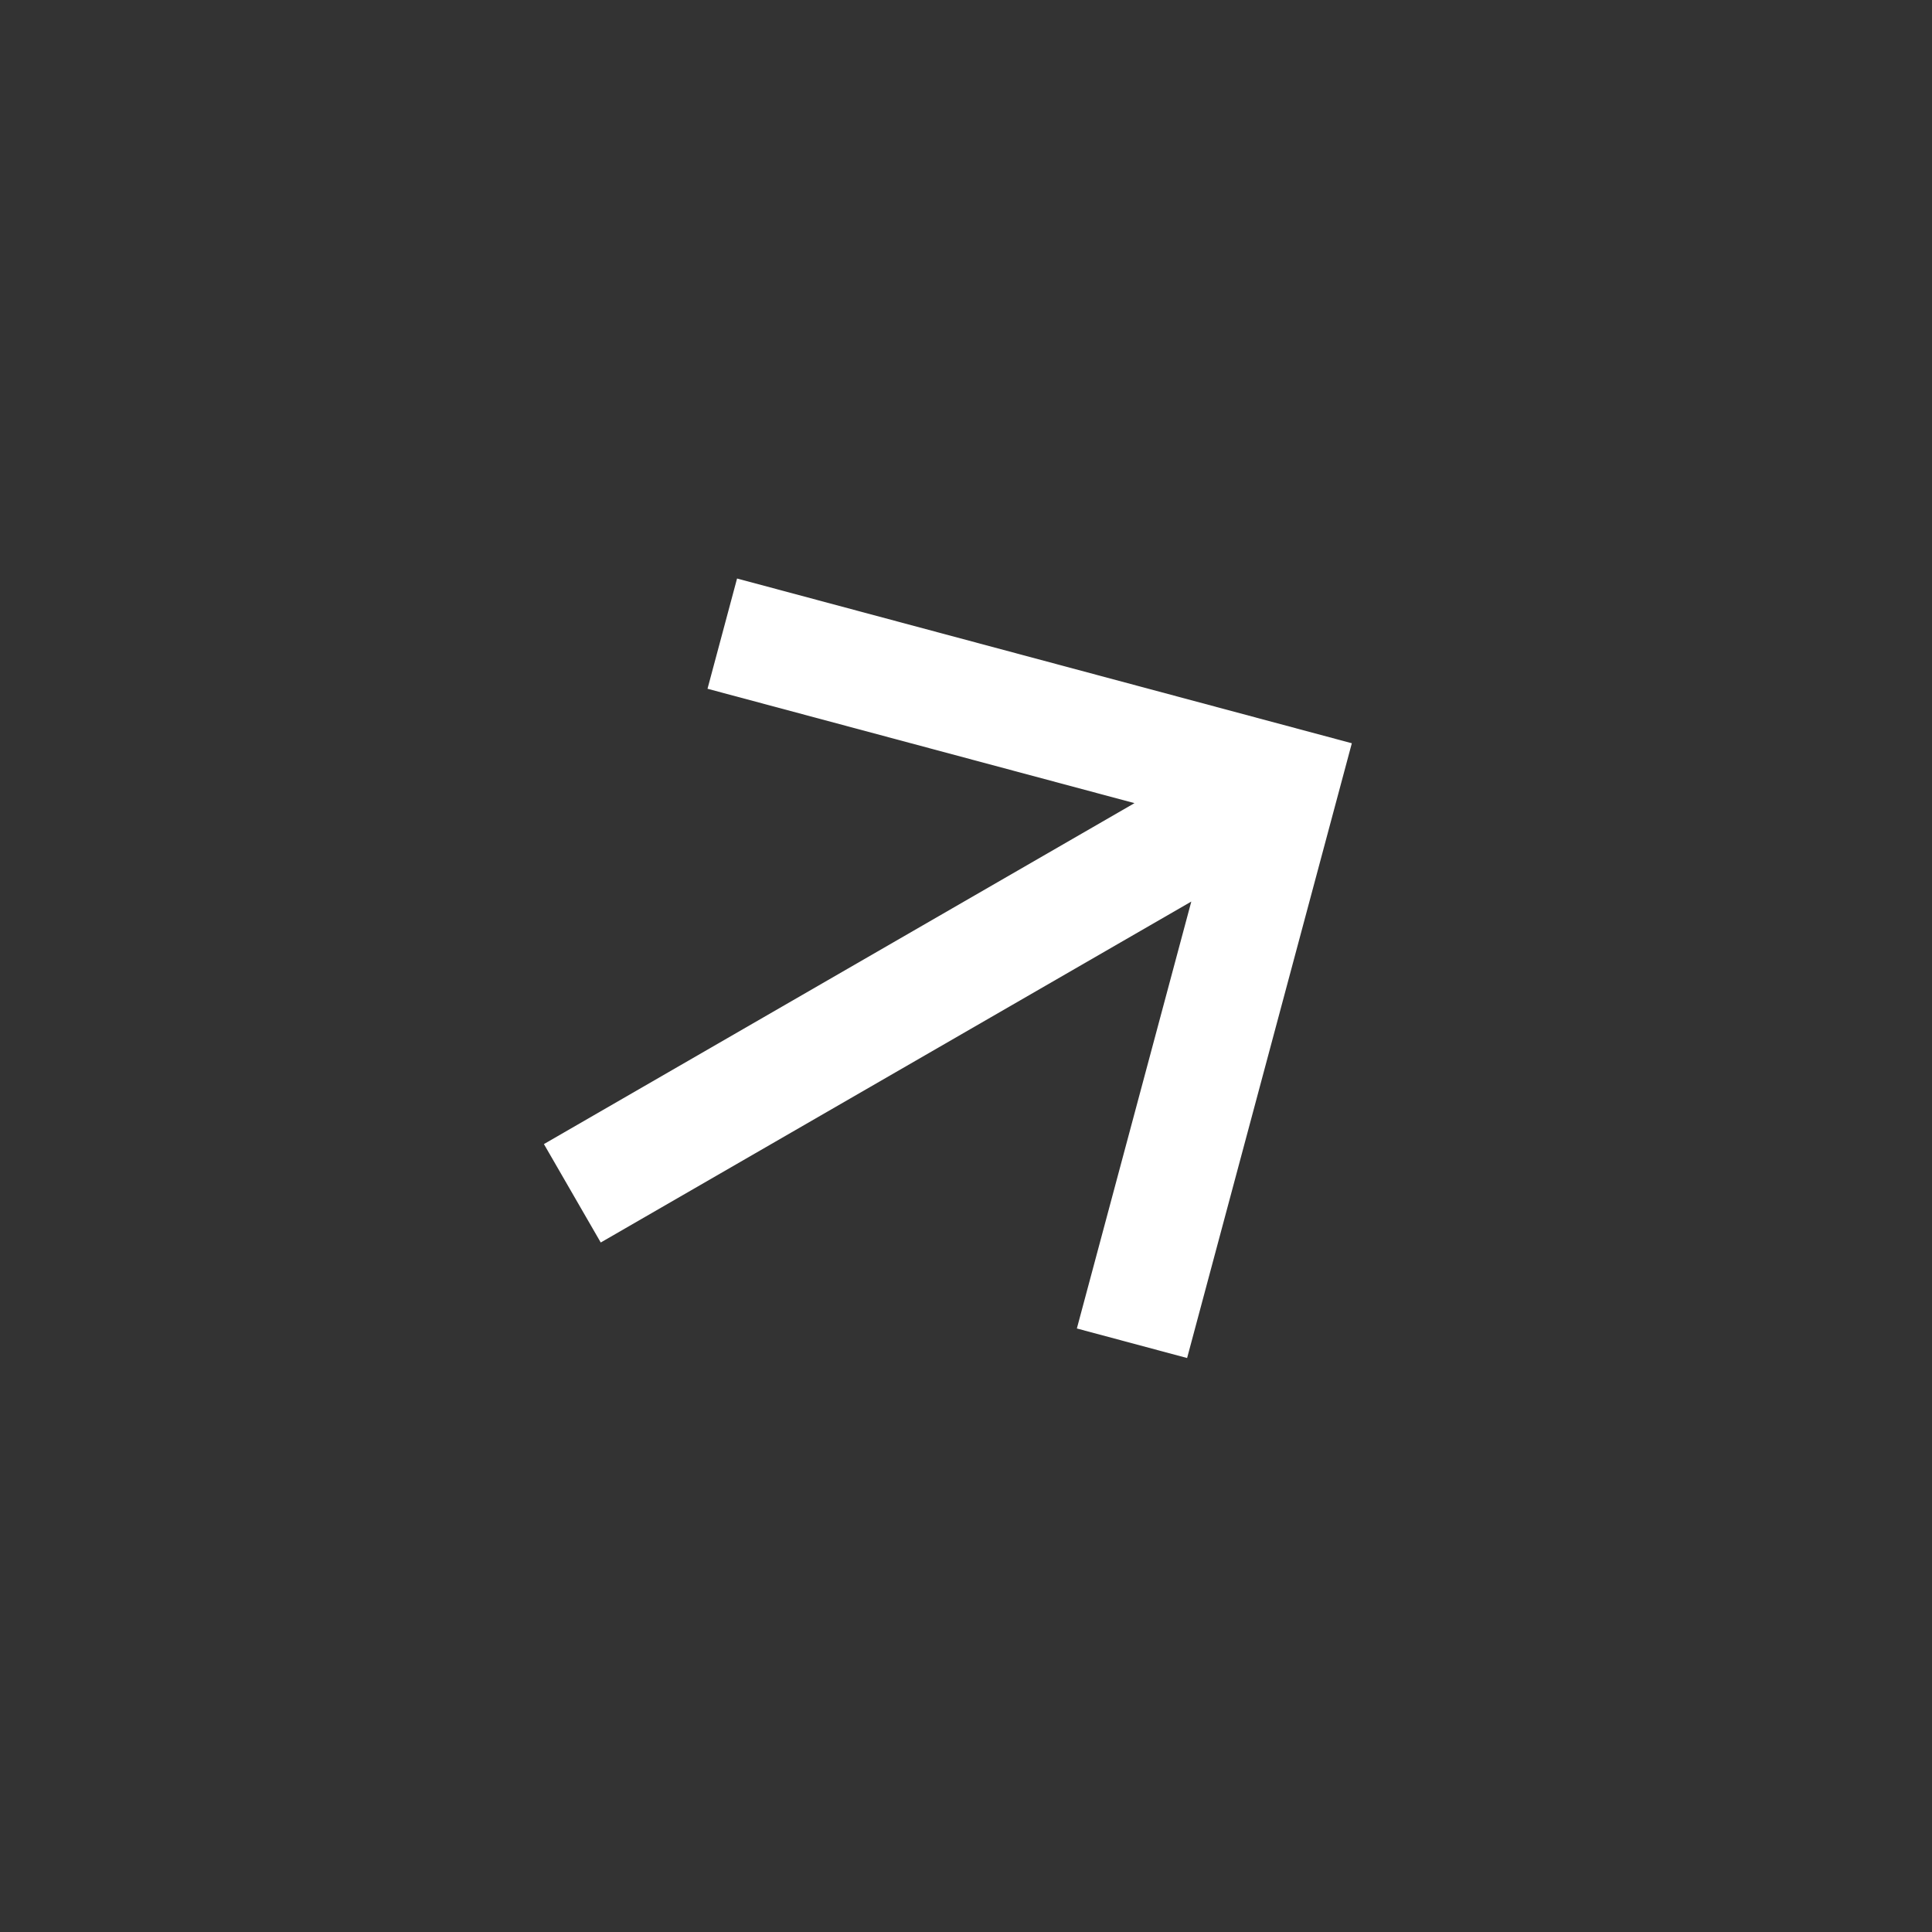 <svg width="34" height="34" viewBox="0 0 34 34" fill="none" xmlns="http://www.w3.org/2000/svg">
<rect x="0" y="0" width="34" height="34" fill="#333333" stroke="none"/>
<path d="M10.572 21.866L9.572 20.134L19.965 14.134L12.451 12.121L12.971 10.181L23.79 13.08L20.891 23.899L18.951 23.379L20.965 15.866L10.572 21.866Z" fill="white"/>
</svg>
